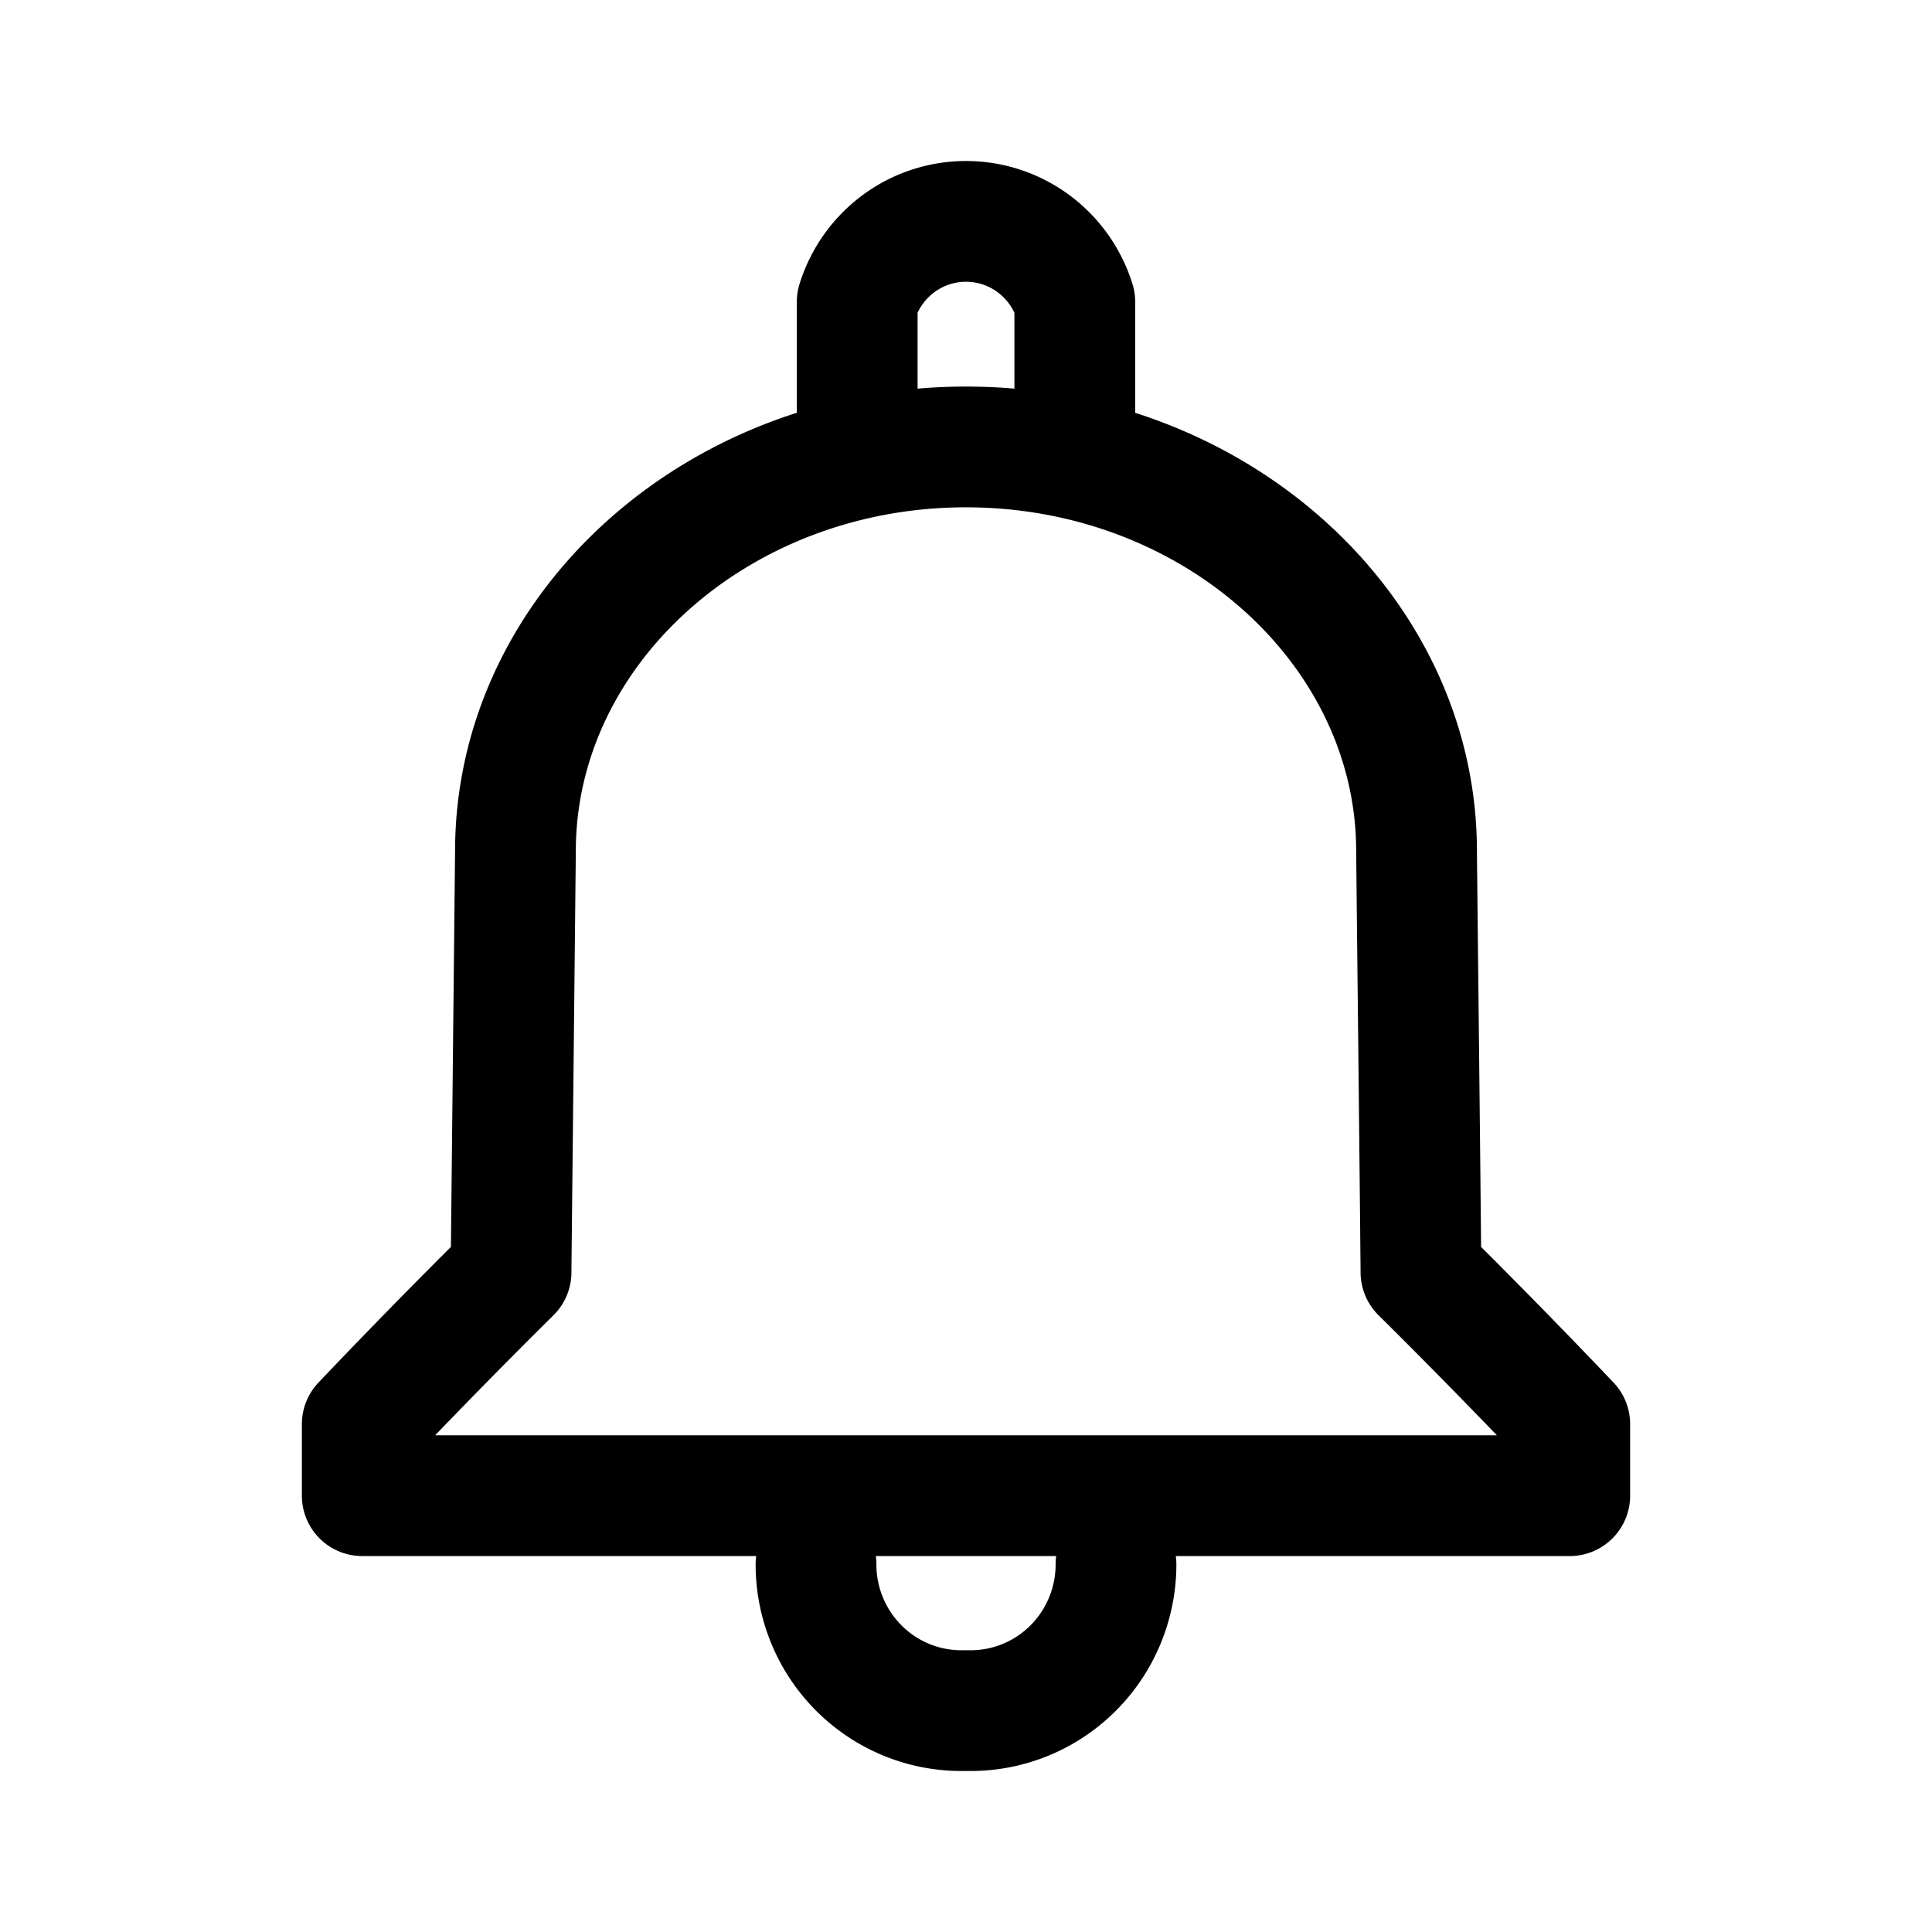 <svg width="192" height="192" viewBox="0 0 192 192" fill="none" xmlns="http://www.w3.org/2000/svg"><path d="M110.906 155.46a14.607 14.607 0 0 1-1.099 5.568 14.54 14.54 0 0 1-3.134 4.72 14.444 14.444 0 0 1-4.692 3.151A14.366 14.366 0 0 1 96.447 170h-.894a14.365 14.365 0 0 1-5.534-1.101 14.446 14.446 0 0 1-4.692-3.151 14.546 14.546 0 0 1-3.135-4.72 14.614 14.614 0 0 1-1.098-5.568m25.718-113.183v-12.28a11.406 11.406 0 0 0-4.103-5.783A11.282 11.282 0 0 0 96 22a11.28 11.28 0 0 0-6.709 2.214 11.398 11.398 0 0 0-4.102 5.782v12.28m55.587 42.322c0-22-20.023-40.181-44.776-40.181-24.753 0-44.776 18.14-44.776 40.18l-.438 41.842A704.326 704.326 0 0 0 36 141.529v7.11h120v-7.11a705.021 705.021 0 0 0-14.786-15.09c-.139-14.96-.285-26.907-.438-41.841Z" stroke="#000" stroke-width="12" stroke-linecap="round" stroke-linejoin="round"/></svg>